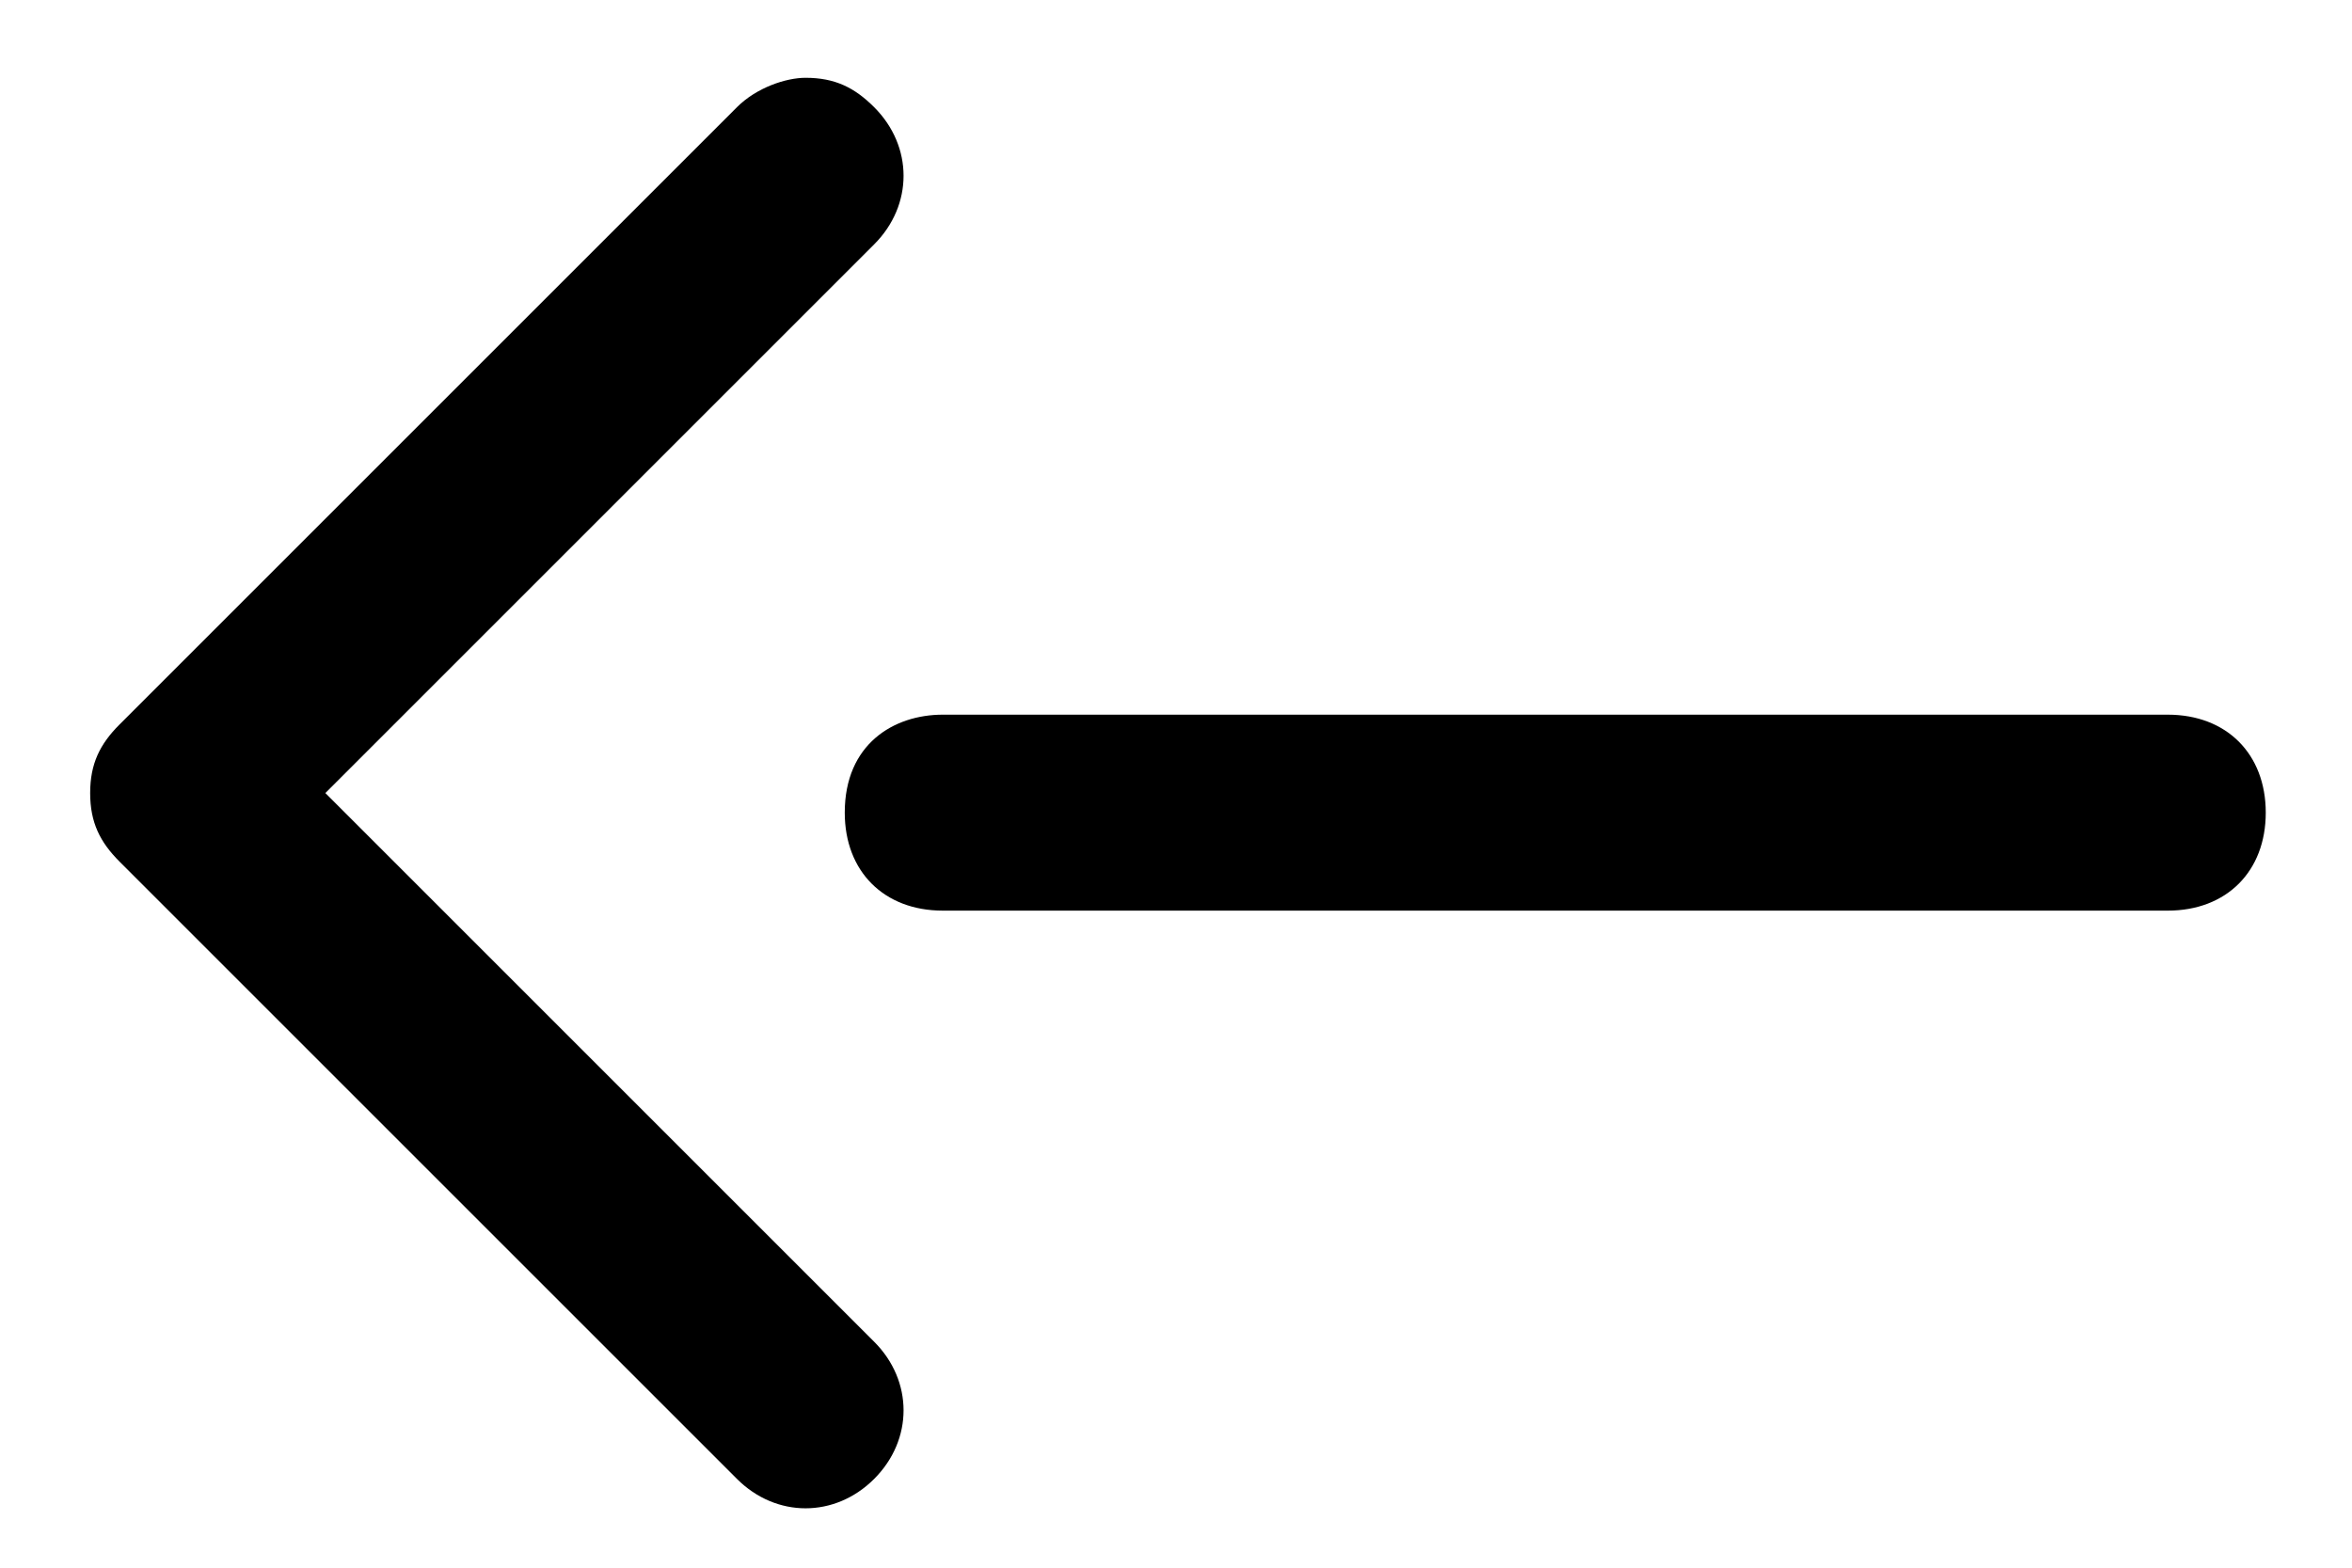<?xml version="1.0" encoding="utf-8"?>
<!-- Generator: Adobe Illustrator 24.2.0, SVG Export Plug-In . SVG Version: 6.00 Build 0)  -->
<svg version="1.1" id="レイヤー_1" xmlns="http://www.w3.org/2000/svg" xmlns:xlink="http://www.w3.org/1999/xlink" x="0px"
	 y="0px" viewBox="0 0 24 16" style="enable-background:new 0 0 24 16;" xml:space="preserve">
<g id="グループ_751" transform="translate(-285.38 -41.906)">
	<g id="グループ_182" transform="translate(-529 -8431.5)">
		<path d="M822.6,8474.2c0.3,0,0.5,0.1,0.7,0.3c0.4,0.4,0.4,1,0,1.4l-5.6,5.6l5.6,5.6c0.4,0.4,0.4,1,0,1.4s-1,0.4-1.4,0l-6.3-6.3
			c-0.2-0.2-0.3-0.4-0.3-0.7s0.1-0.5,0.3-0.7l6.3-6.3C822.1,8474.3,822.4,8474.2,822.6,8474.2z"/>
		<path d="M824,8480.7h12.5c0.6,0,1,0.4,1,1s-0.4,1-1,1H824c-0.6,0-1-0.4-1-1C823,8481,823.5,8480.7,824,8480.7z"/>
	</g>
</g>
</svg>
